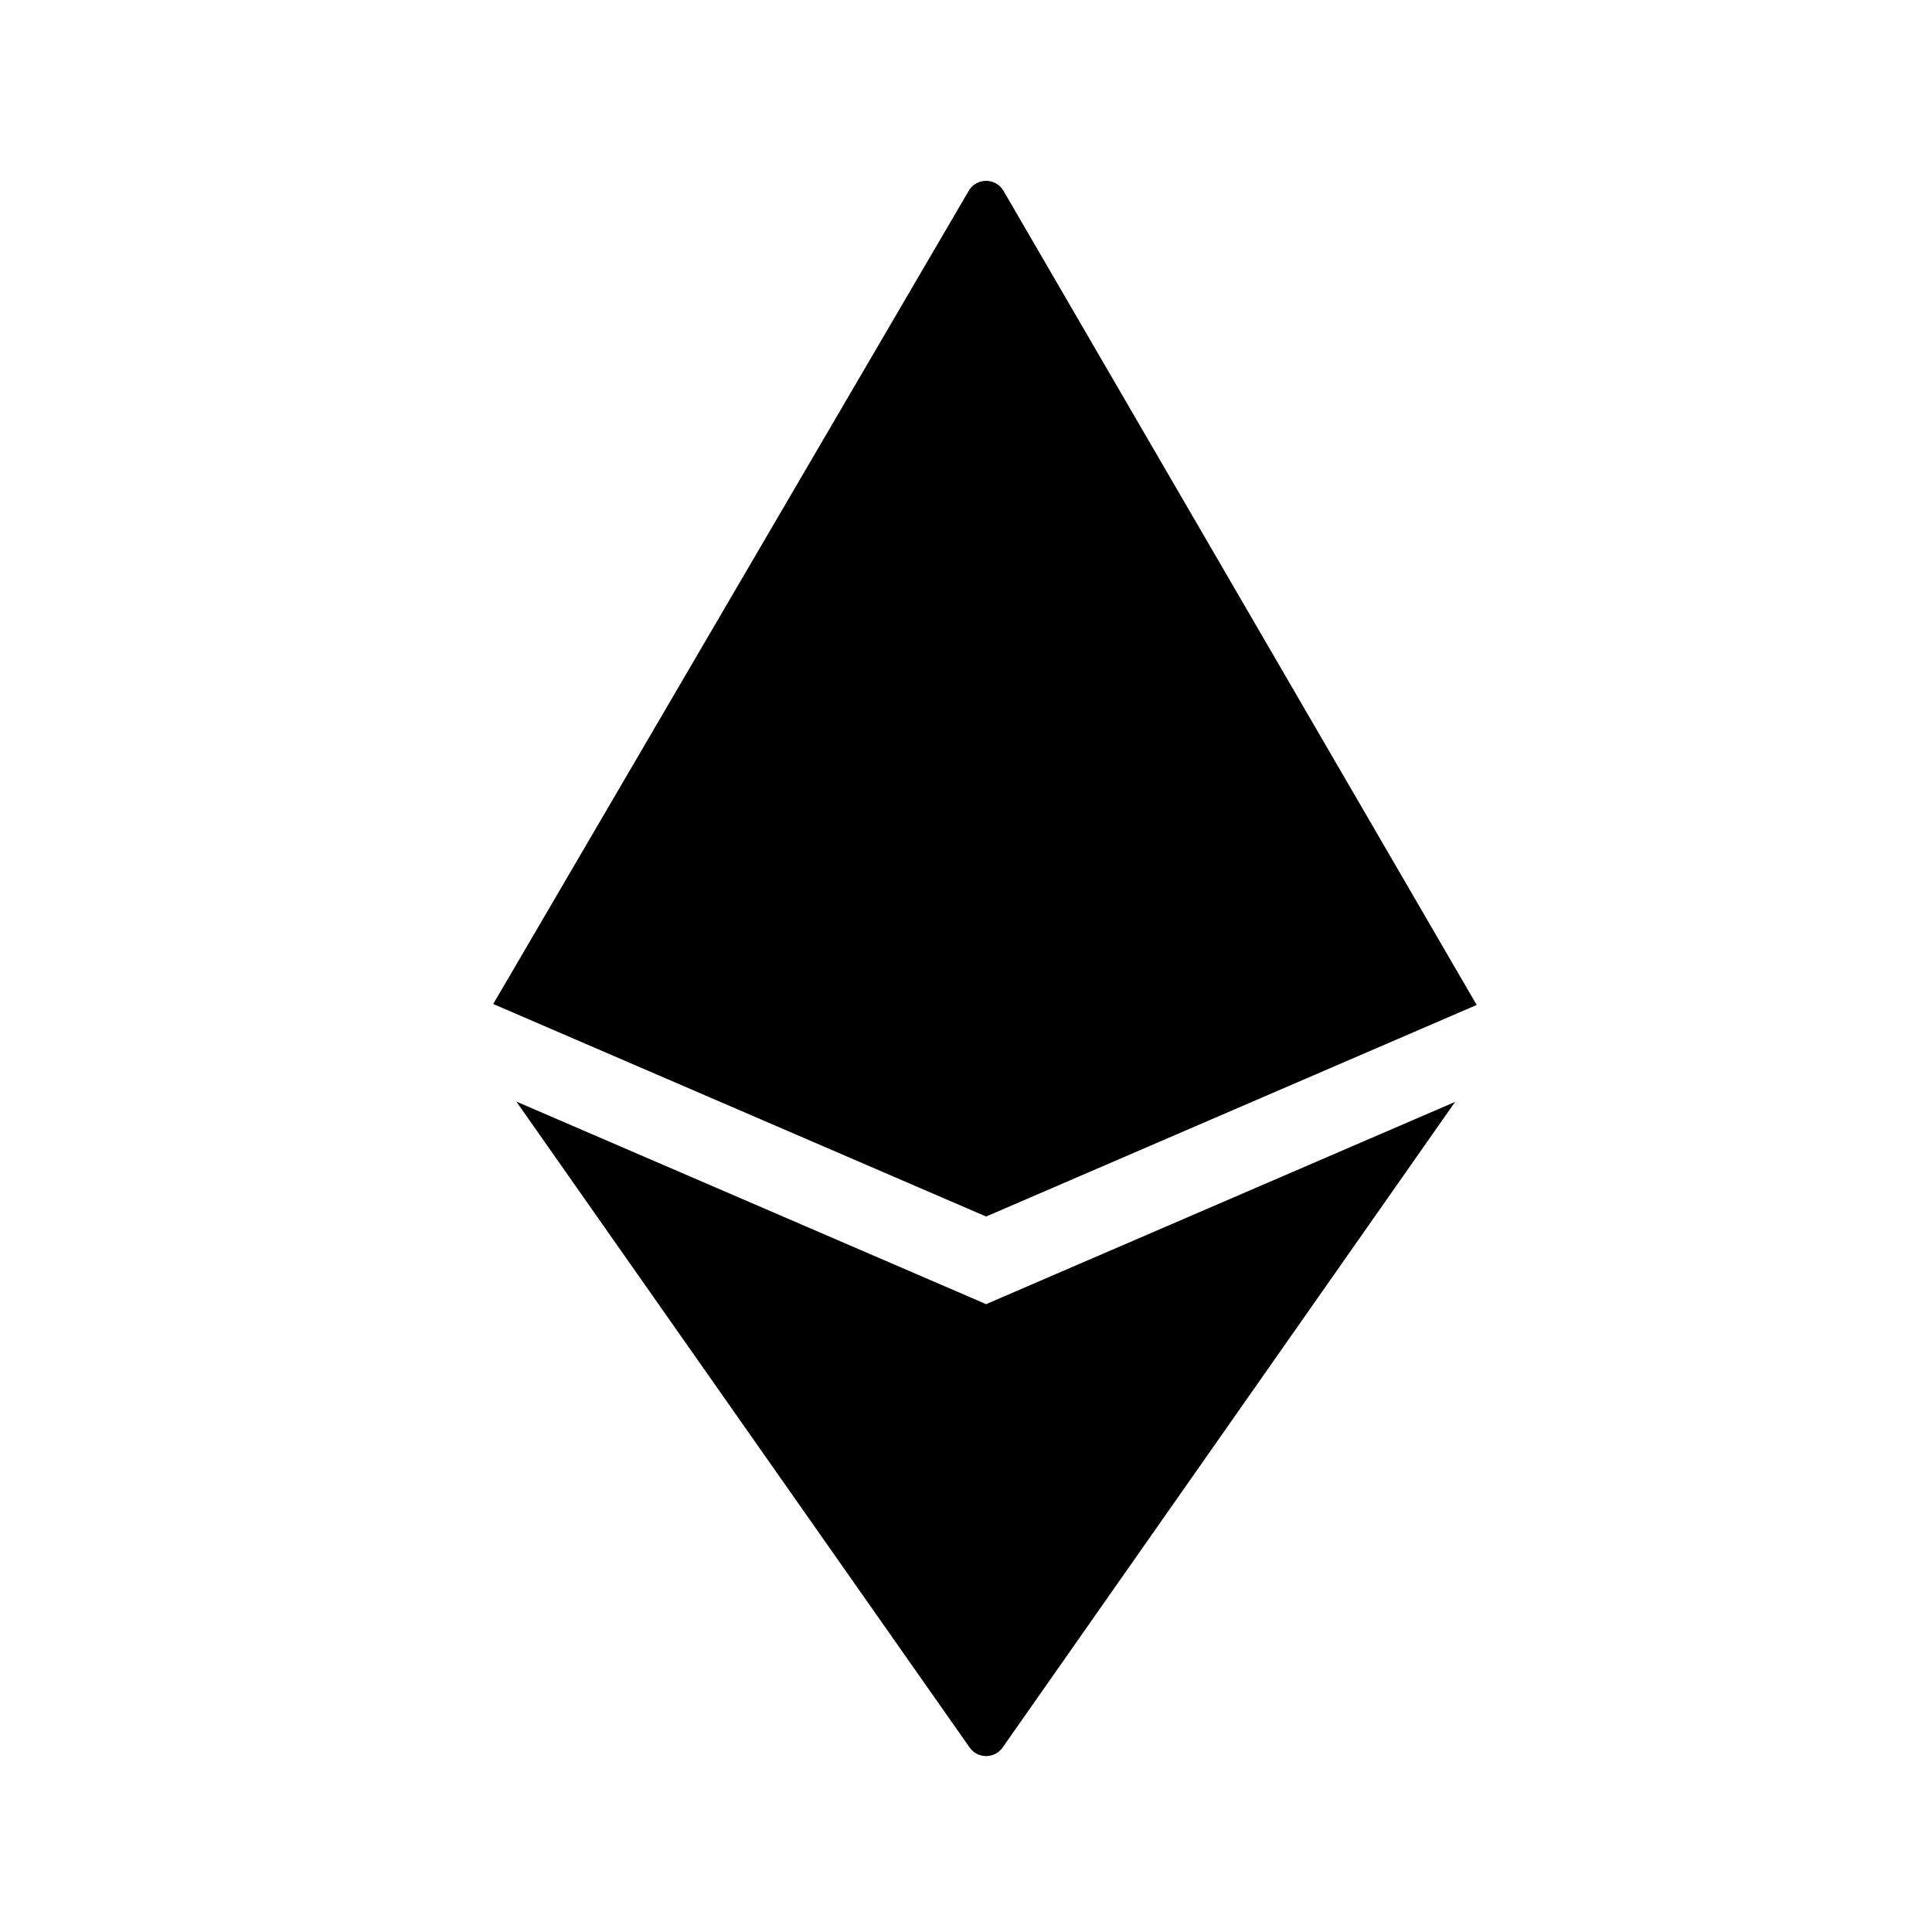 <svg viewBox="0 0 24 24" fill="none" xmlns="http://www.w3.org/2000/svg">
  <path fill-rule="evenodd" clip-rule="evenodd" d="M6.414 13.684L12.045 21.708C12.145 21.85 12.355 21.85 12.455 21.708L18.076 13.688L12.448 16.115L12.25 16.201L12.052 16.115L6.414 13.684ZM6.127 12.472L12.25 15.112L18.344 12.484L12.466 2.371C12.369 2.205 12.13 2.205 12.034 2.37L6.127 12.472Z" fill="black"/>
</svg>
